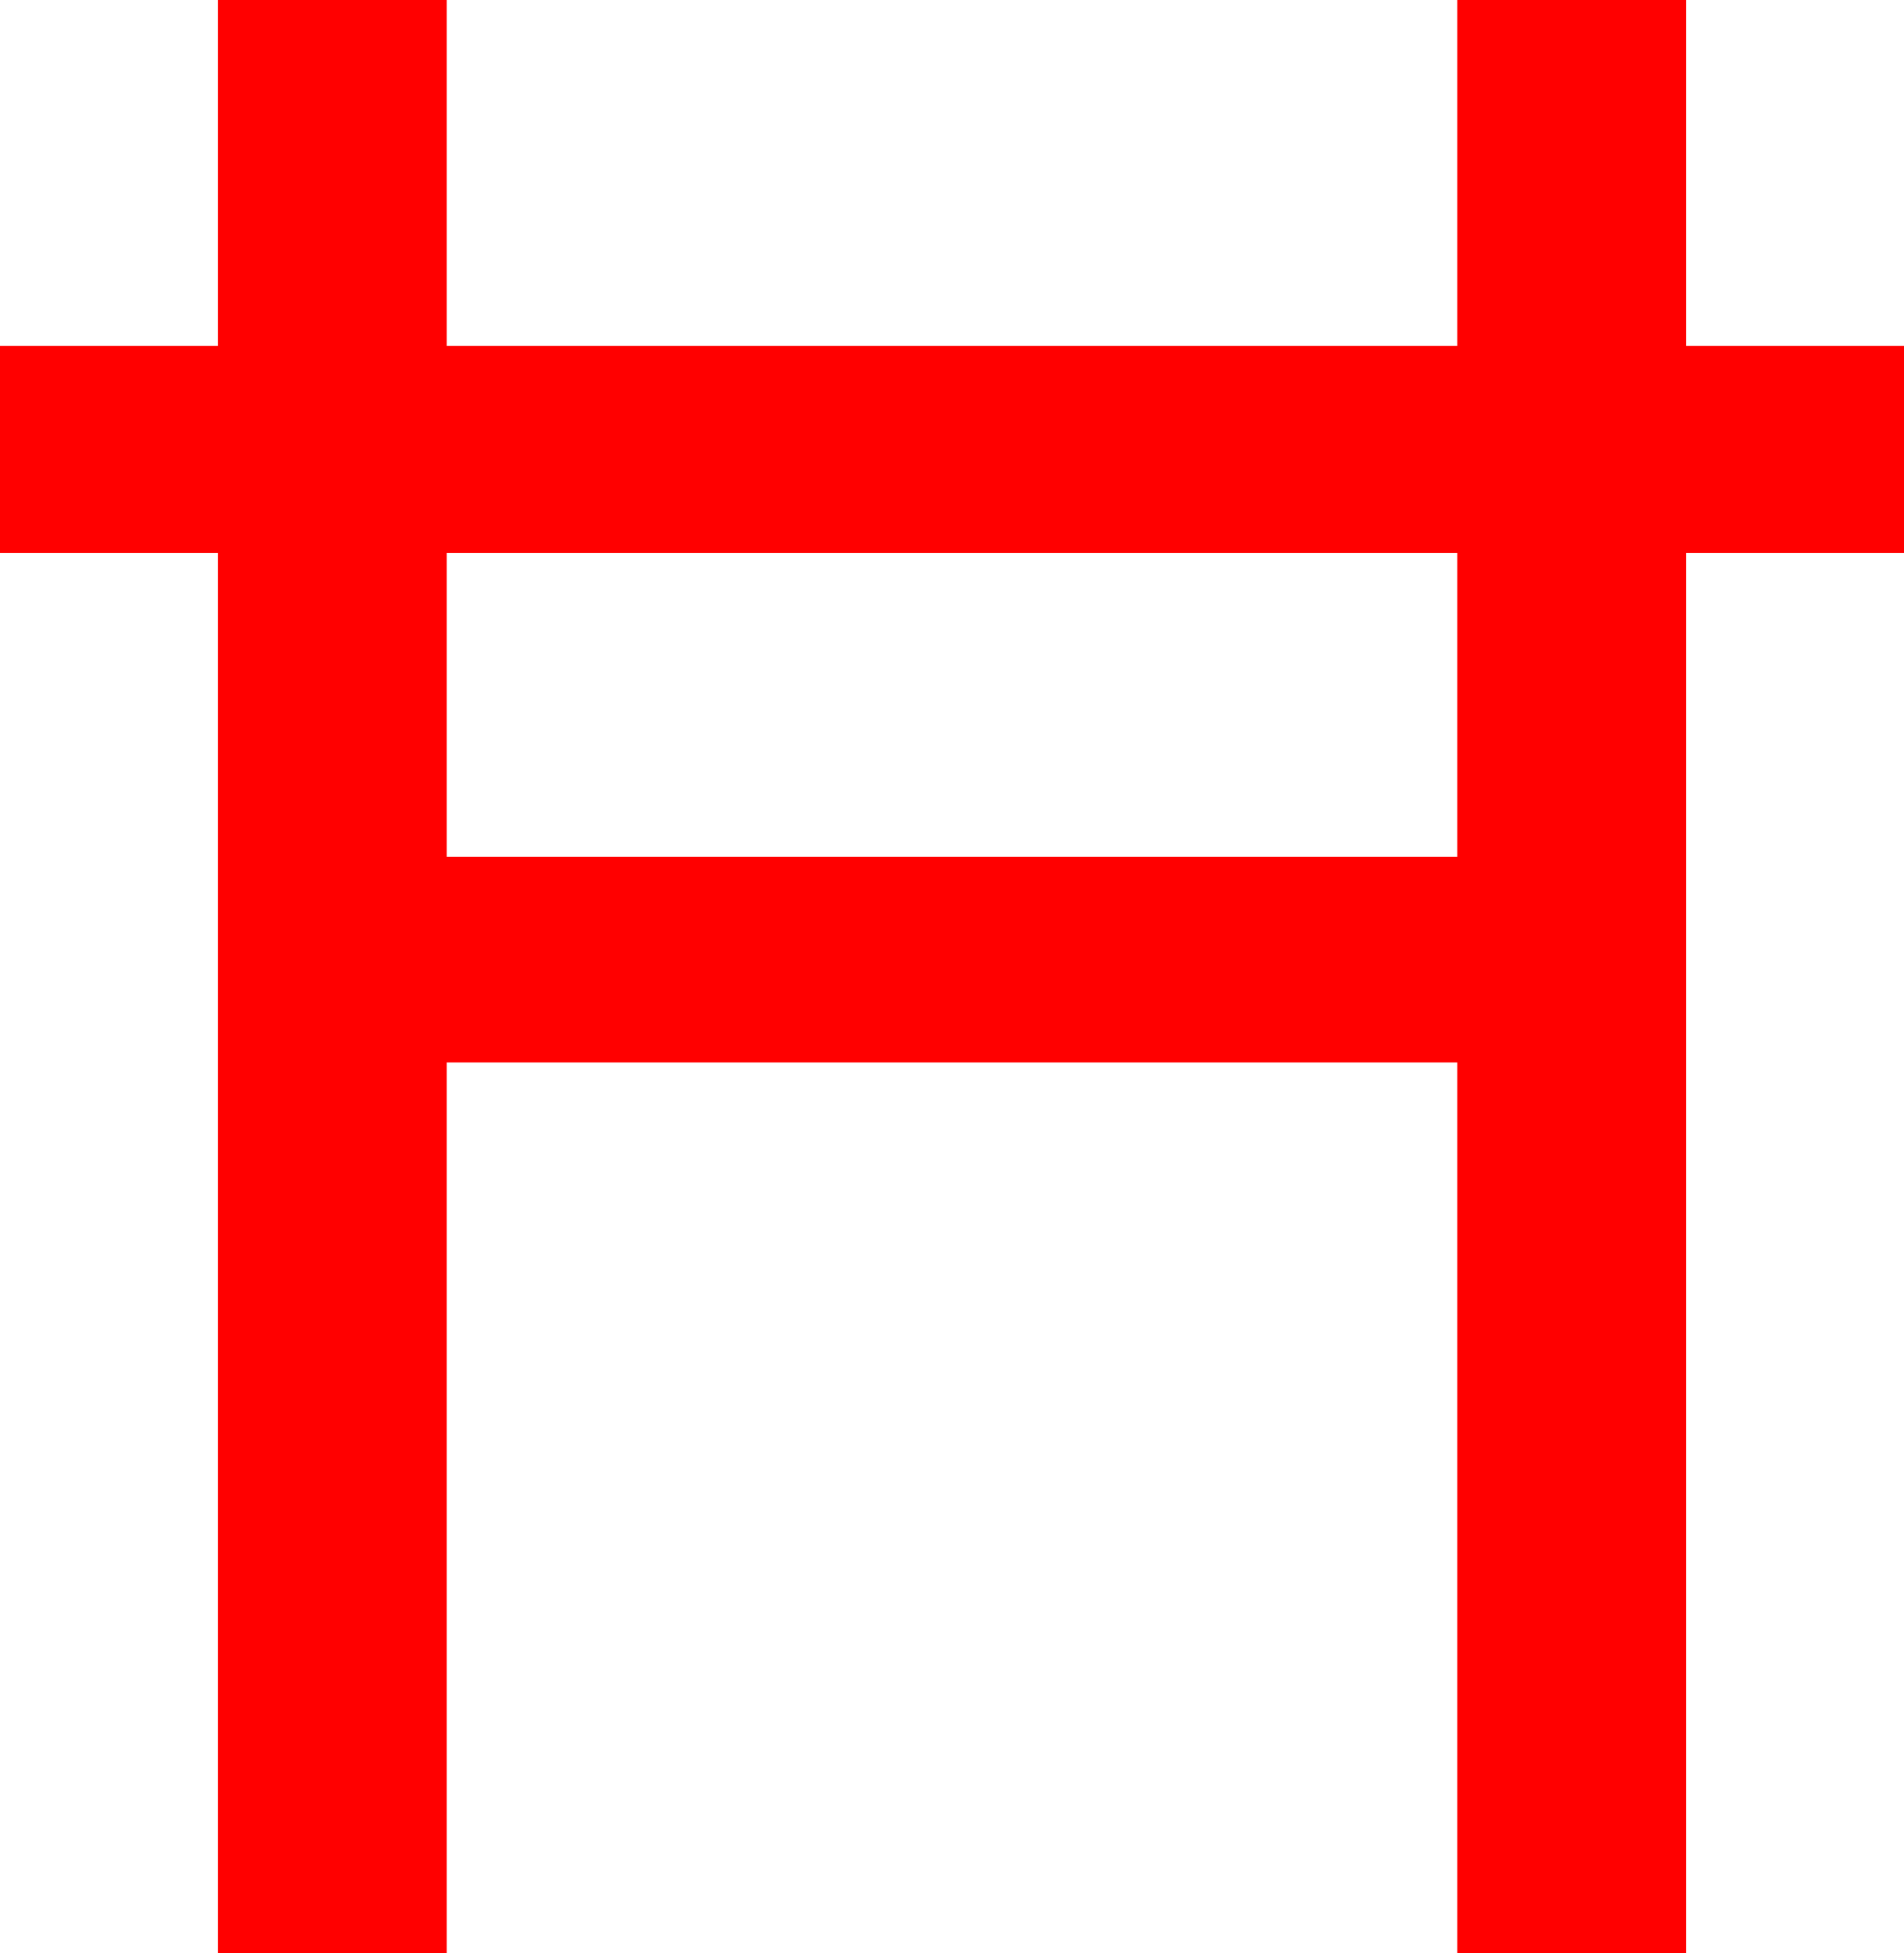 <?xml version="1.0" encoding="utf-8"?>
<!DOCTYPE svg PUBLIC "-//W3C//DTD SVG 1.1//EN" "http://www.w3.org/Graphics/SVG/1.1/DTD/svg11.dtd">
<svg width="40.957" height="42.012" xmlns="http://www.w3.org/2000/svg" xmlns:xlink="http://www.w3.org/1999/xlink" xmlns:xml="http://www.w3.org/XML/1998/namespace" version="1.1">
  <g>
    <g>
      <path style="fill:#FF0000;fill-opacity:1" d="M9.609,11.895L9.609,18.428 31.348,18.428 31.348,11.895 9.609,11.895z M4.688,0L9.609,0 9.609,7.441 31.348,7.441 31.348,0 36.27,0 36.27,7.441 40.957,7.441 40.957,11.895 36.27,11.895 36.27,42.012 31.348,42.012 31.348,22.852 9.609,22.852 9.609,42.012 4.688,42.012 4.688,11.895 0,11.895 0,7.441 4.688,7.441 4.688,0z" />
    </g>
  </g>
</svg>